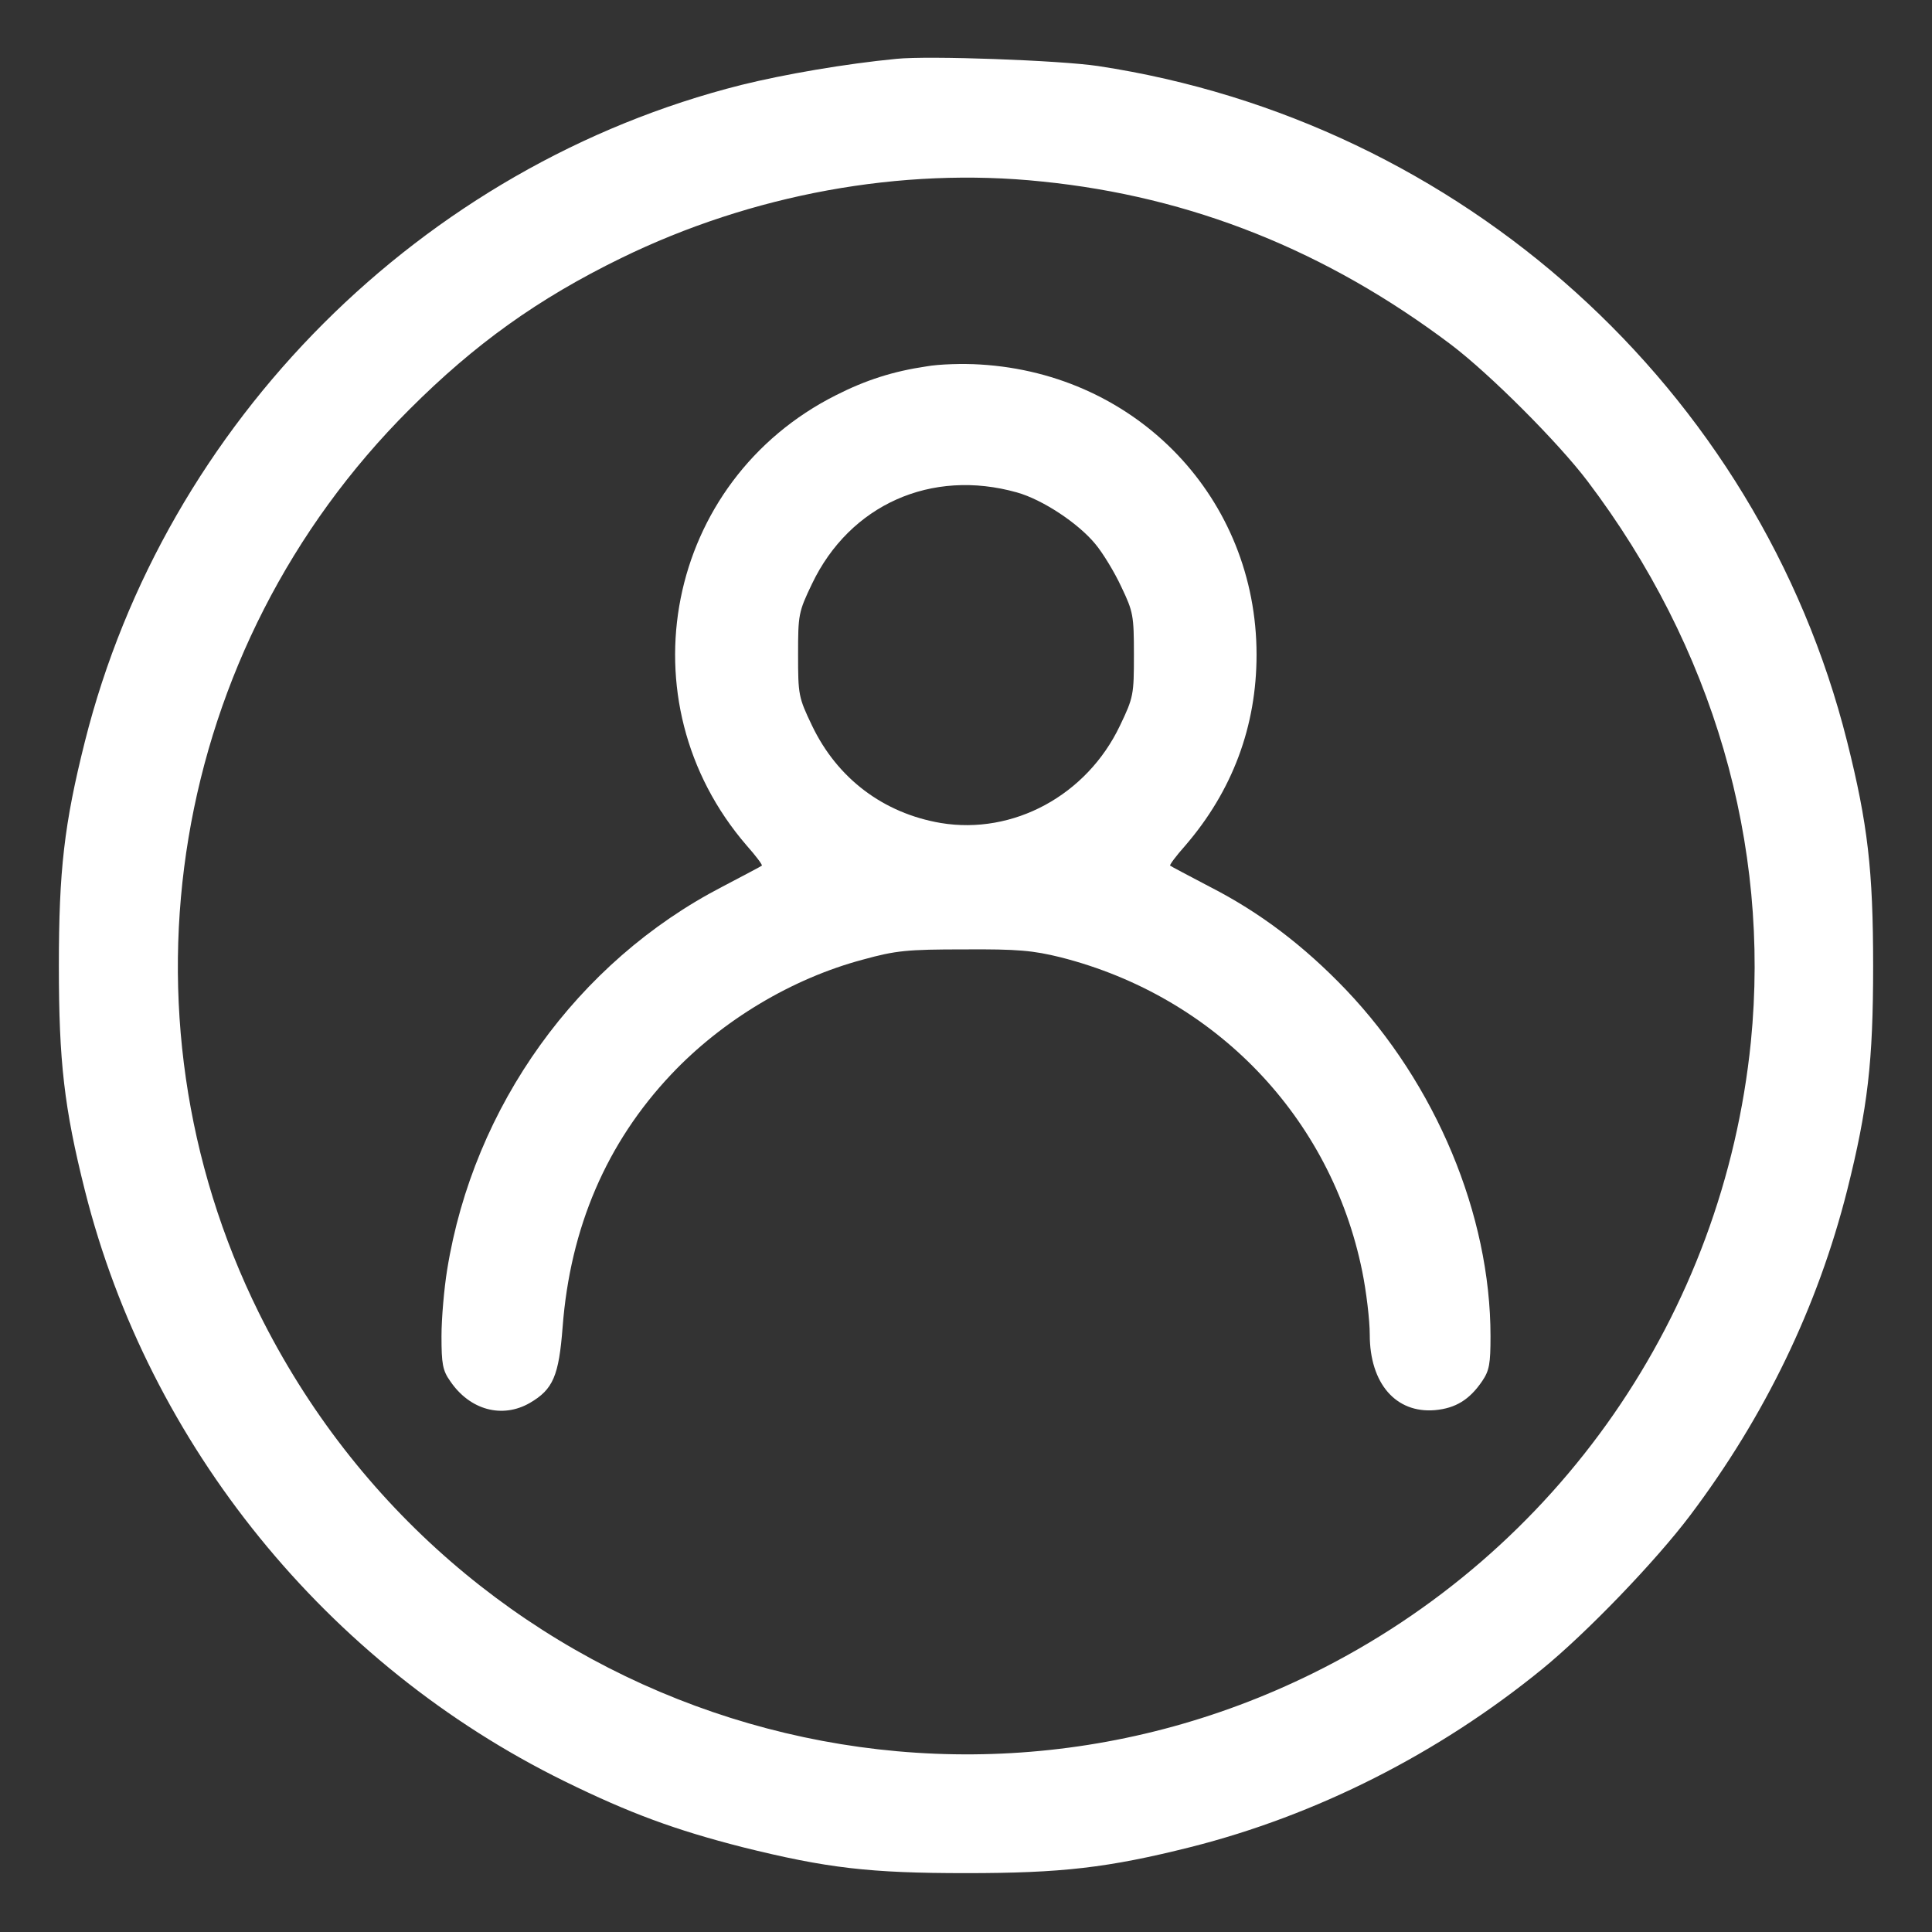<?xml version="1.0" standalone="no"?>
<!DOCTYPE svg PUBLIC "-//W3C//DTD SVG 20010904//EN"
 "http://www.w3.org/TR/2001/REC-SVG-20010904/DTD/svg10.dtd">
<svg version="1.0" xmlns="http://www.w3.org/2000/svg"
 width="20px" height="20px" viewBox="0 0 512 512"
 preserveAspectRatio="xMidYMid meet">

<rect x="0" y="0" width="512" height="512" fill="#333333" stroke="none"/>

<g transform="translate(0,512) scale(0.1,-0.1)"
fill="#ffffff" stroke="none">
<path d="M2375 4964 c-135 -13 -297 -41 -410 -69 -847 -213 -1527 -893 -1740
-1740 -55 -219 -69 -342 -69 -595 0 -253 14 -376 69 -595 170 -676 642 -1256
1270 -1565 175 -86 296 -130 472 -175 225 -56 338 -69 593 -69 253 0 376 14
595 69 333 84 656 247 931 471 118 96 301 286 393 408 199 264 338 553 416
861 55 219 69 342 69 595 0 253 -14 376 -69 595 -235 935 -1022 1644 -1985
1790 -100 15 -450 28 -535 19z m386 -325 c397 -40 755 -184 1084 -432 103 -78
284 -259 362 -362 333 -440 485 -962 433 -1486 -73 -722 -510 -1352 -1160
-1673 -1032 -510 -2280 -83 -2794 955 -395 798 -235 1761 399 2394 173 173
340 293 561 401 346 169 742 242 1115 203z"/>
<path d="M2455 4149 c-88 -13 -160 -36 -239 -76 -452 -227 -568 -811 -237
-1194 24 -27 42 -51 40 -53 -2 -2 -50 -27 -105 -56 -384 -199 -659 -581 -729
-1015 -8 -49 -15 -129 -15 -176 0 -73 3 -91 23 -119 52 -77 138 -100 211 -58
62 36 77 72 87 201 20 263 116 488 288 670 135 143 320 254 508 304 87 24 117
27 268 27 143 1 183 -3 256 -21 409 -104 716 -423 799 -832 11 -54 20 -130 20
-168 0 -129 69 -209 173 -200 54 5 91 27 125 77 19 28 22 46 22 119 0 322
-145 668 -383 918 -112 117 -228 205 -361 273 -55 29 -103 54 -105 56 -2 2 16
26 40 53 125 145 189 316 189 506 0 413 -315 744 -732 769 -46 3 -110 1 -143
-5z m240 -334 c68 -19 163 -82 208 -137 20 -24 51 -75 69 -114 31 -65 33 -75
33 -179 0 -106 -1 -113 -37 -188 -88 -185 -283 -290 -475 -258 -152 26 -274
118 -341 258 -36 75 -37 82 -37 188 0 106 1 113 37 188 100 209 316 306 543
242z"/>
</g>
</svg>
